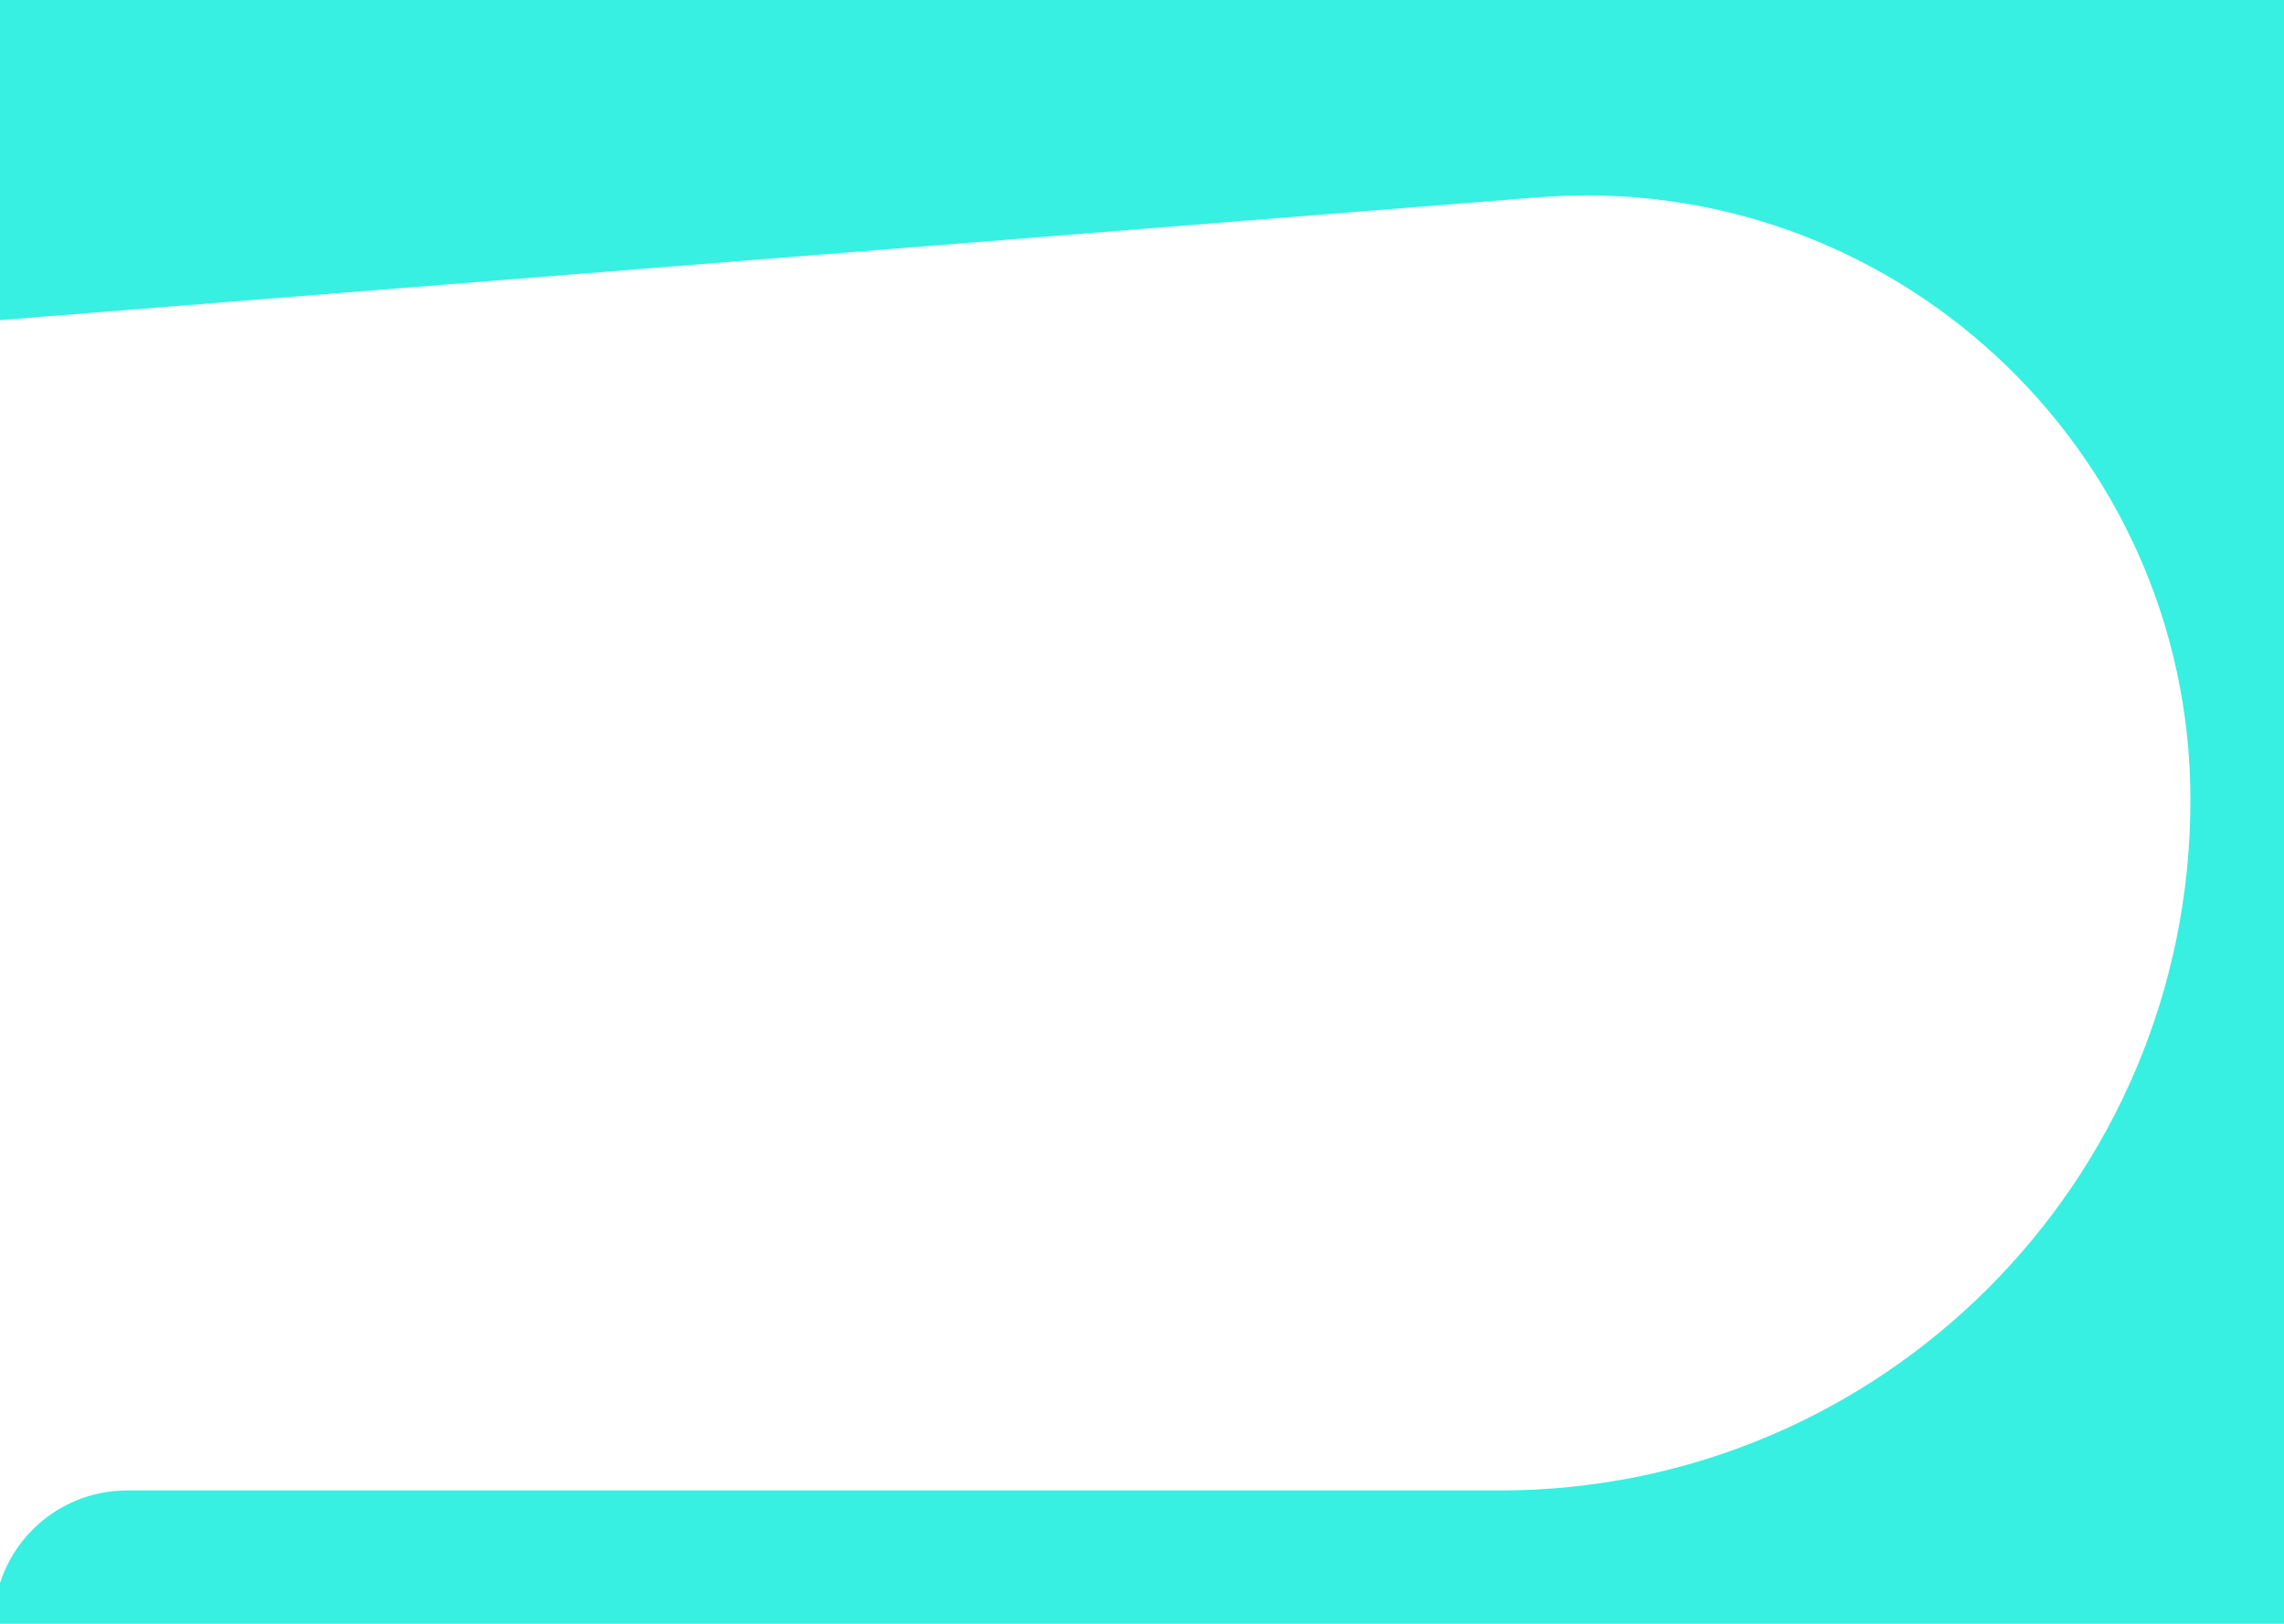 <svg width="1440" height="1024" viewBox="0 0 1440 1024" fill="none" xmlns="http://www.w3.org/2000/svg">
<path d="M-4 202.197V0H1440V1024H-4C-4 977.563 33.645 939.918 80.082 939.918H658.5H945.575C1186.05 939.918 1381 744.971 1381 504.493C1381 281.973 1191.22 106.745 969.407 124.46L-4 202.197Z" fill="#37F0E2"/>
</svg>
